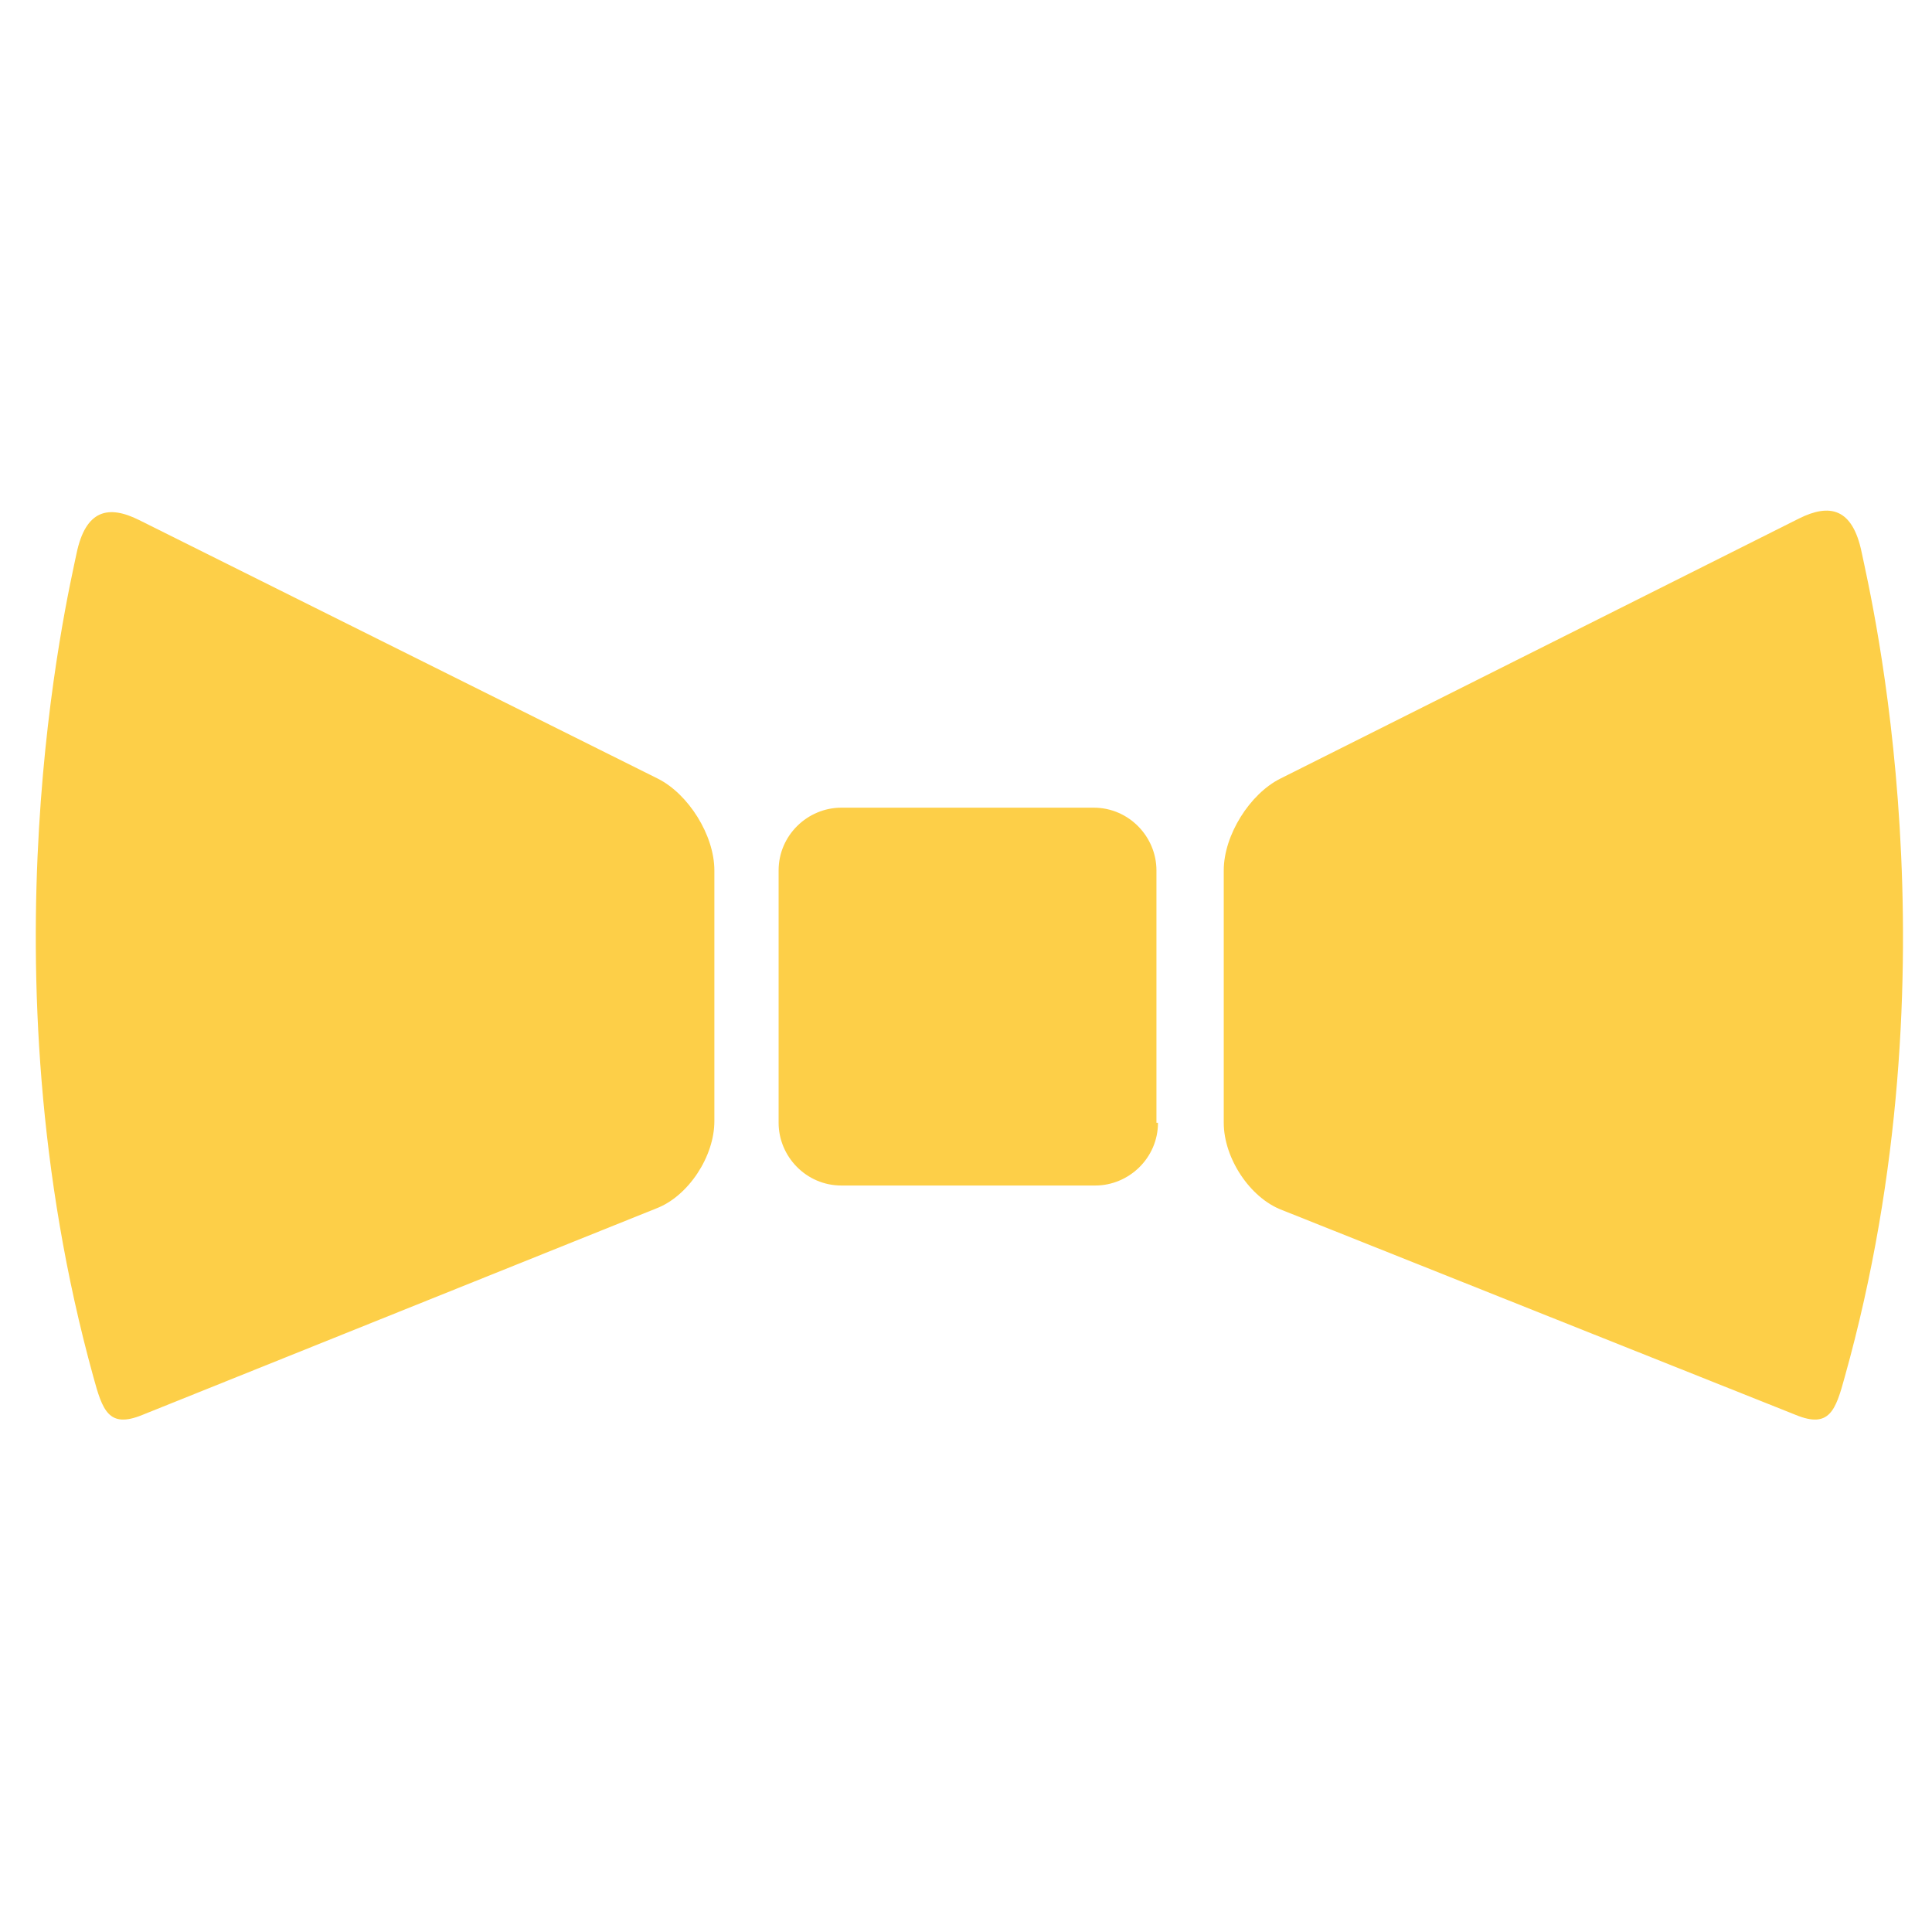 <?xml version="1.0" encoding="utf-8"?>

<svg xmlns="http://www.w3.org/2000/svg" x="0px" y="0px"
	 viewBox="0 0 126.3 65.3" width="60" height="60" fill="#fdcf48">

<path d="M75.7,42.9c0,2.3-1.9,4.1-4.1,4.1H55c-2.3,0-4.1-1.9-4.1-4.1V26.4c0-2.3,1.9-4.1,4.1-4.1h16.5
	c2.3,0,4.1,1.9,4.1,4.1V42.9z"/>
<path d="M6.1,59.5c0.6,2.2,1,3.4,3.2,2.5l33.6-13.5c2.1-0.8,3.8-3.4,3.8-5.7V26.4c0-2.3-1.7-5-3.7-6L9.1,3.5
	c-2-1-3.5-0.7-4.1,2.2S-1.3,32.7,6.1,59.5z"/>
<path d="M120.6,59.5c-0.6,2.2-1,3.4-3.2,2.5L83.8,48.6c-2.1-0.8-3.8-3.4-3.8-5.7V26.4c0-2.3,1.7-5,3.7-6l33.9-17
	c2-1,3.5-0.7,4.1,2.2S128.1,32.7,120.6,59.5z"/>
</svg>
